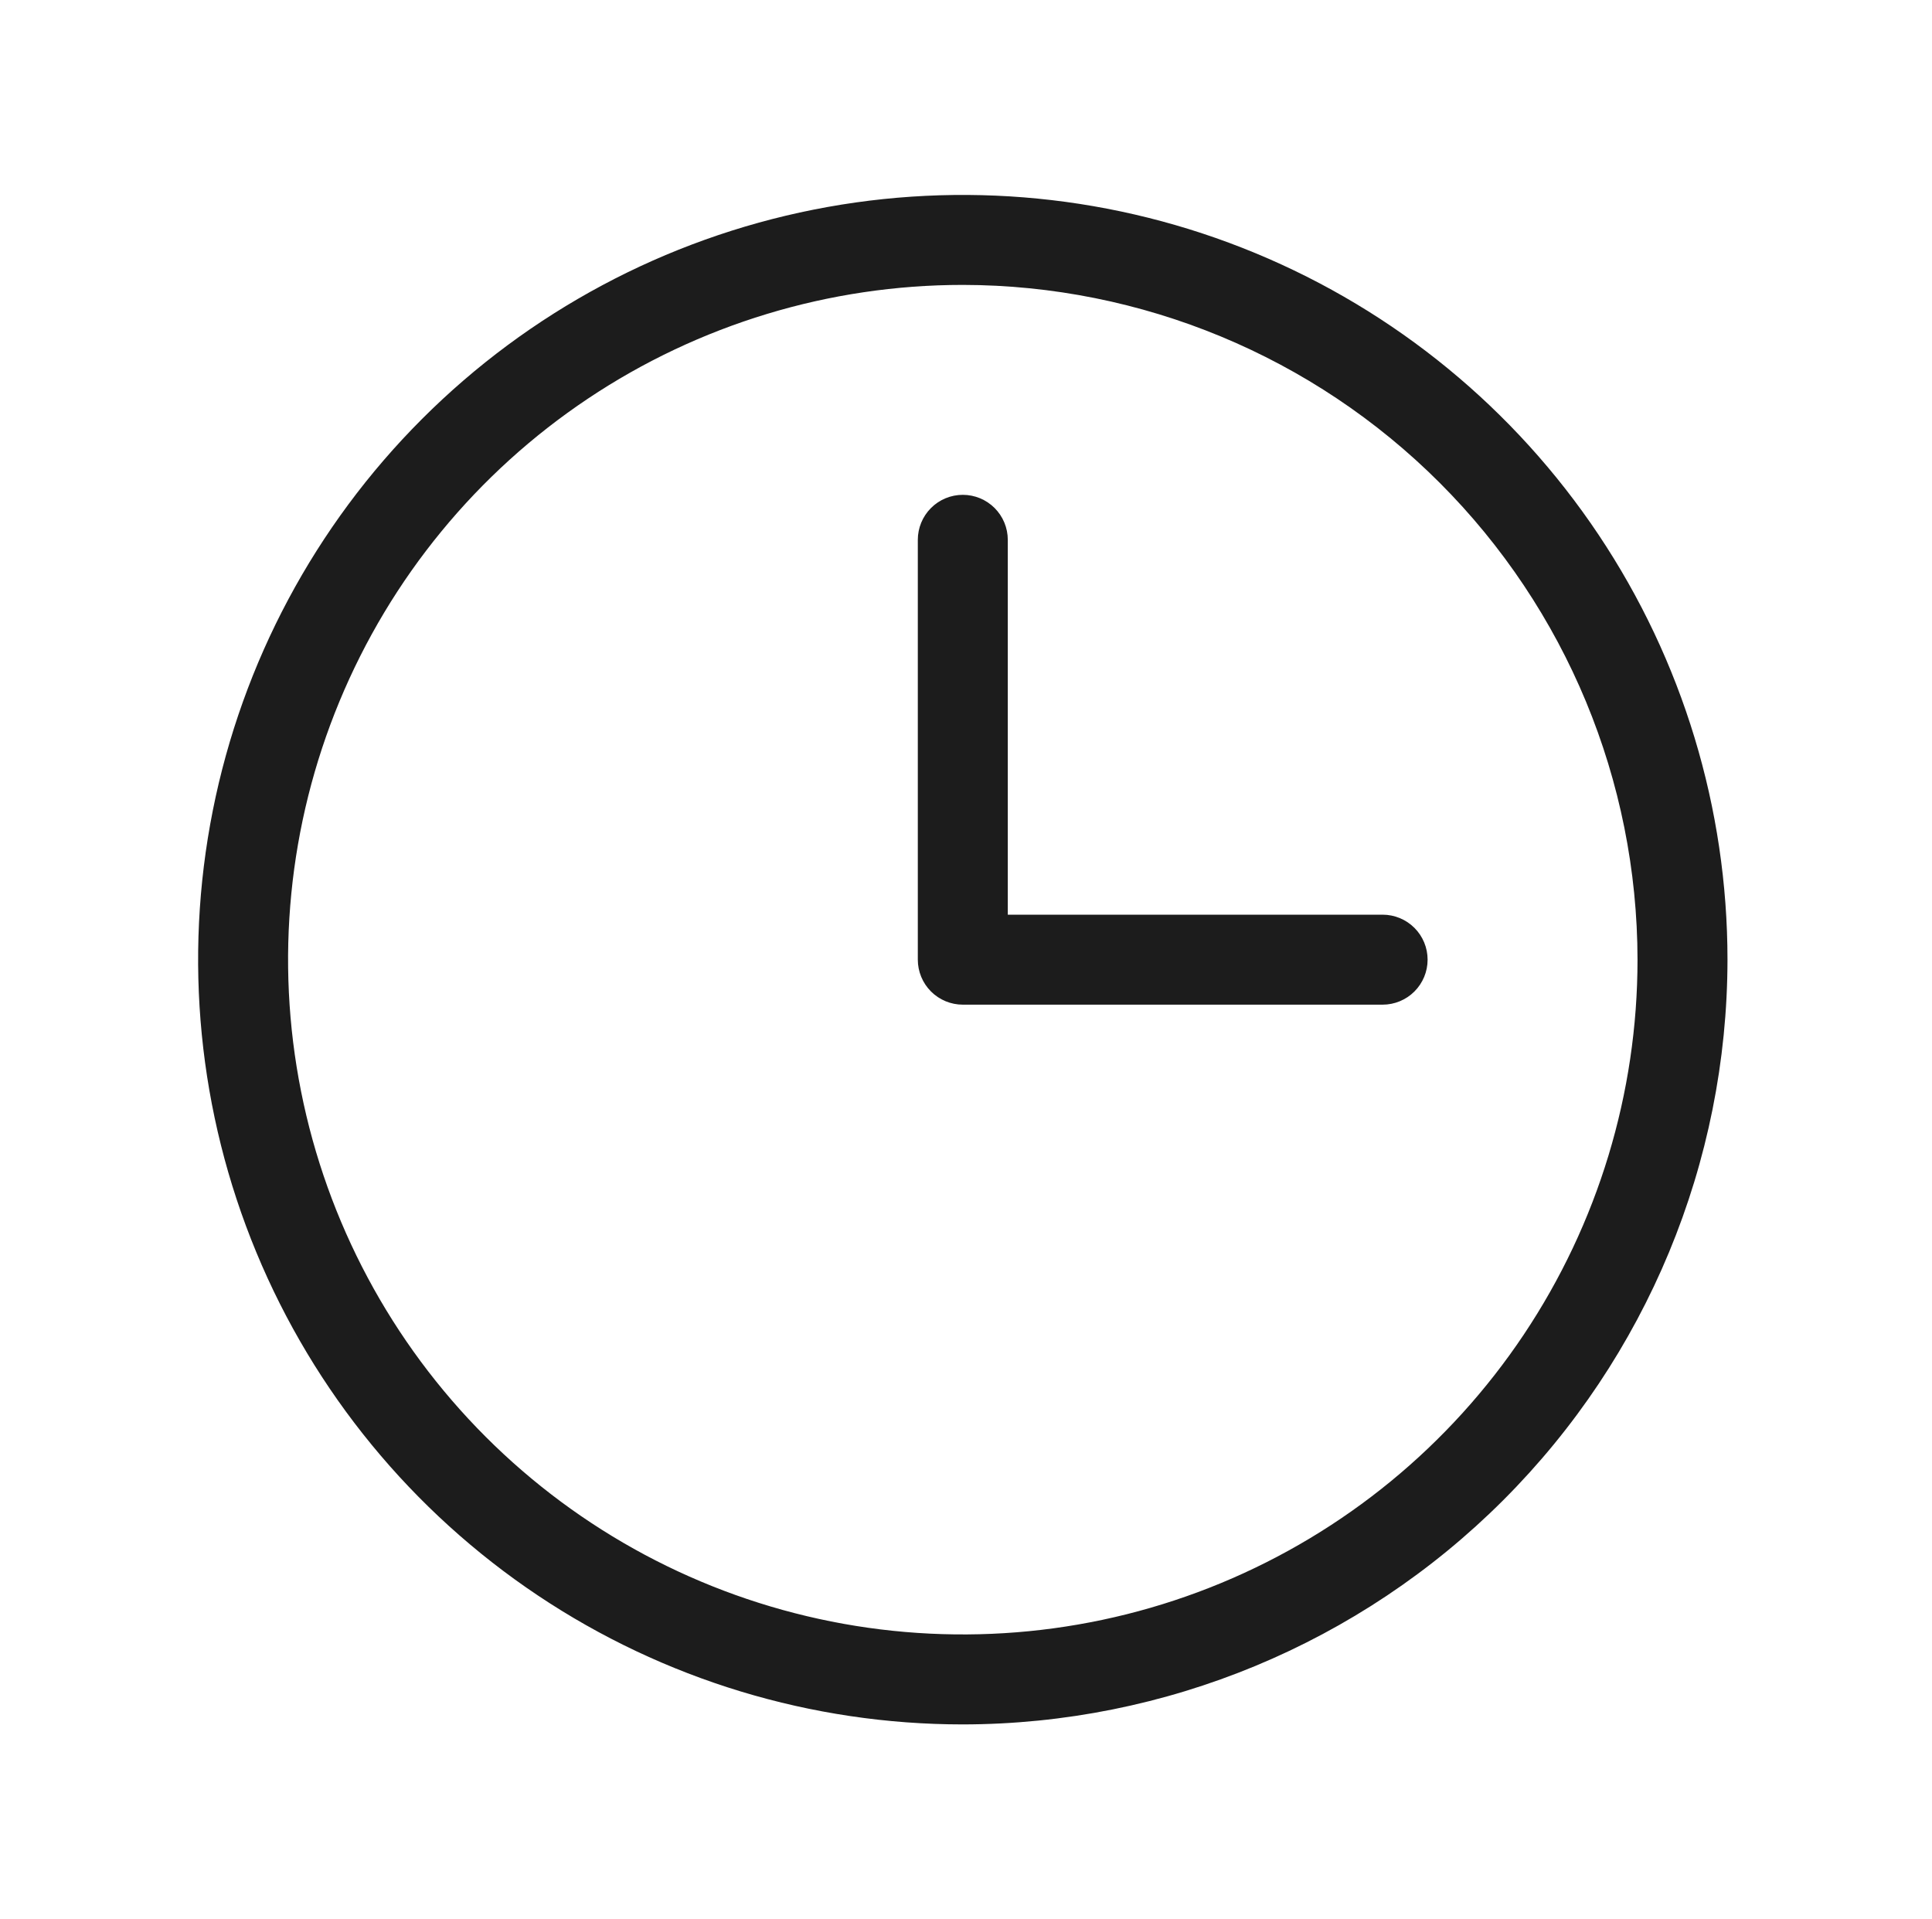 <svg width="151" height="150" viewBox="0 0 151 150" fill="none" xmlns="http://www.w3.org/2000/svg">
<path d="M75.25 134.766C63.429 134.766 51.874 131.26 42.046 124.693C32.218 118.126 24.557 108.792 20.034 97.871C15.51 86.951 14.327 74.934 16.633 63.34C18.939 51.747 24.631 41.098 32.989 32.739C41.348 24.381 51.997 18.689 63.59 16.383C75.184 14.077 87.201 15.26 98.121 19.784C109.042 24.307 118.376 31.968 124.943 41.796C131.51 51.624 135.016 63.179 135.016 75C134.998 90.845 128.695 106.037 117.491 117.241C106.287 128.445 91.095 134.748 75.25 134.766ZM75.25 22.266C64.82 22.266 54.624 25.358 45.952 31.153C37.28 36.947 30.521 45.184 26.53 54.819C22.538 64.455 21.494 75.058 23.529 85.288C25.564 95.517 30.586 104.914 37.961 112.289C45.336 119.664 54.733 124.686 64.962 126.721C75.192 128.756 85.795 127.712 95.431 123.72C105.067 119.729 113.303 112.97 119.097 104.298C124.892 95.626 127.984 85.43 127.984 75C127.969 61.019 122.408 47.615 112.521 37.729C102.635 27.843 89.231 22.282 75.25 22.266ZM111.578 75C111.578 74.068 111.208 73.173 110.548 72.514C109.889 71.855 108.995 71.484 108.063 71.484H78.766V42.188C78.766 41.255 78.395 40.361 77.736 39.702C77.077 39.042 76.182 38.672 75.25 38.672C74.318 38.672 73.423 39.042 72.764 39.702C72.105 40.361 71.734 41.255 71.734 42.188V75C71.734 75.932 72.105 76.827 72.764 77.486C73.423 78.145 74.318 78.516 75.25 78.516H108.063C108.995 78.516 109.889 78.145 110.548 77.486C111.208 76.827 111.578 75.932 111.578 75Z" fill="#1C1C1C"/>
</svg>
